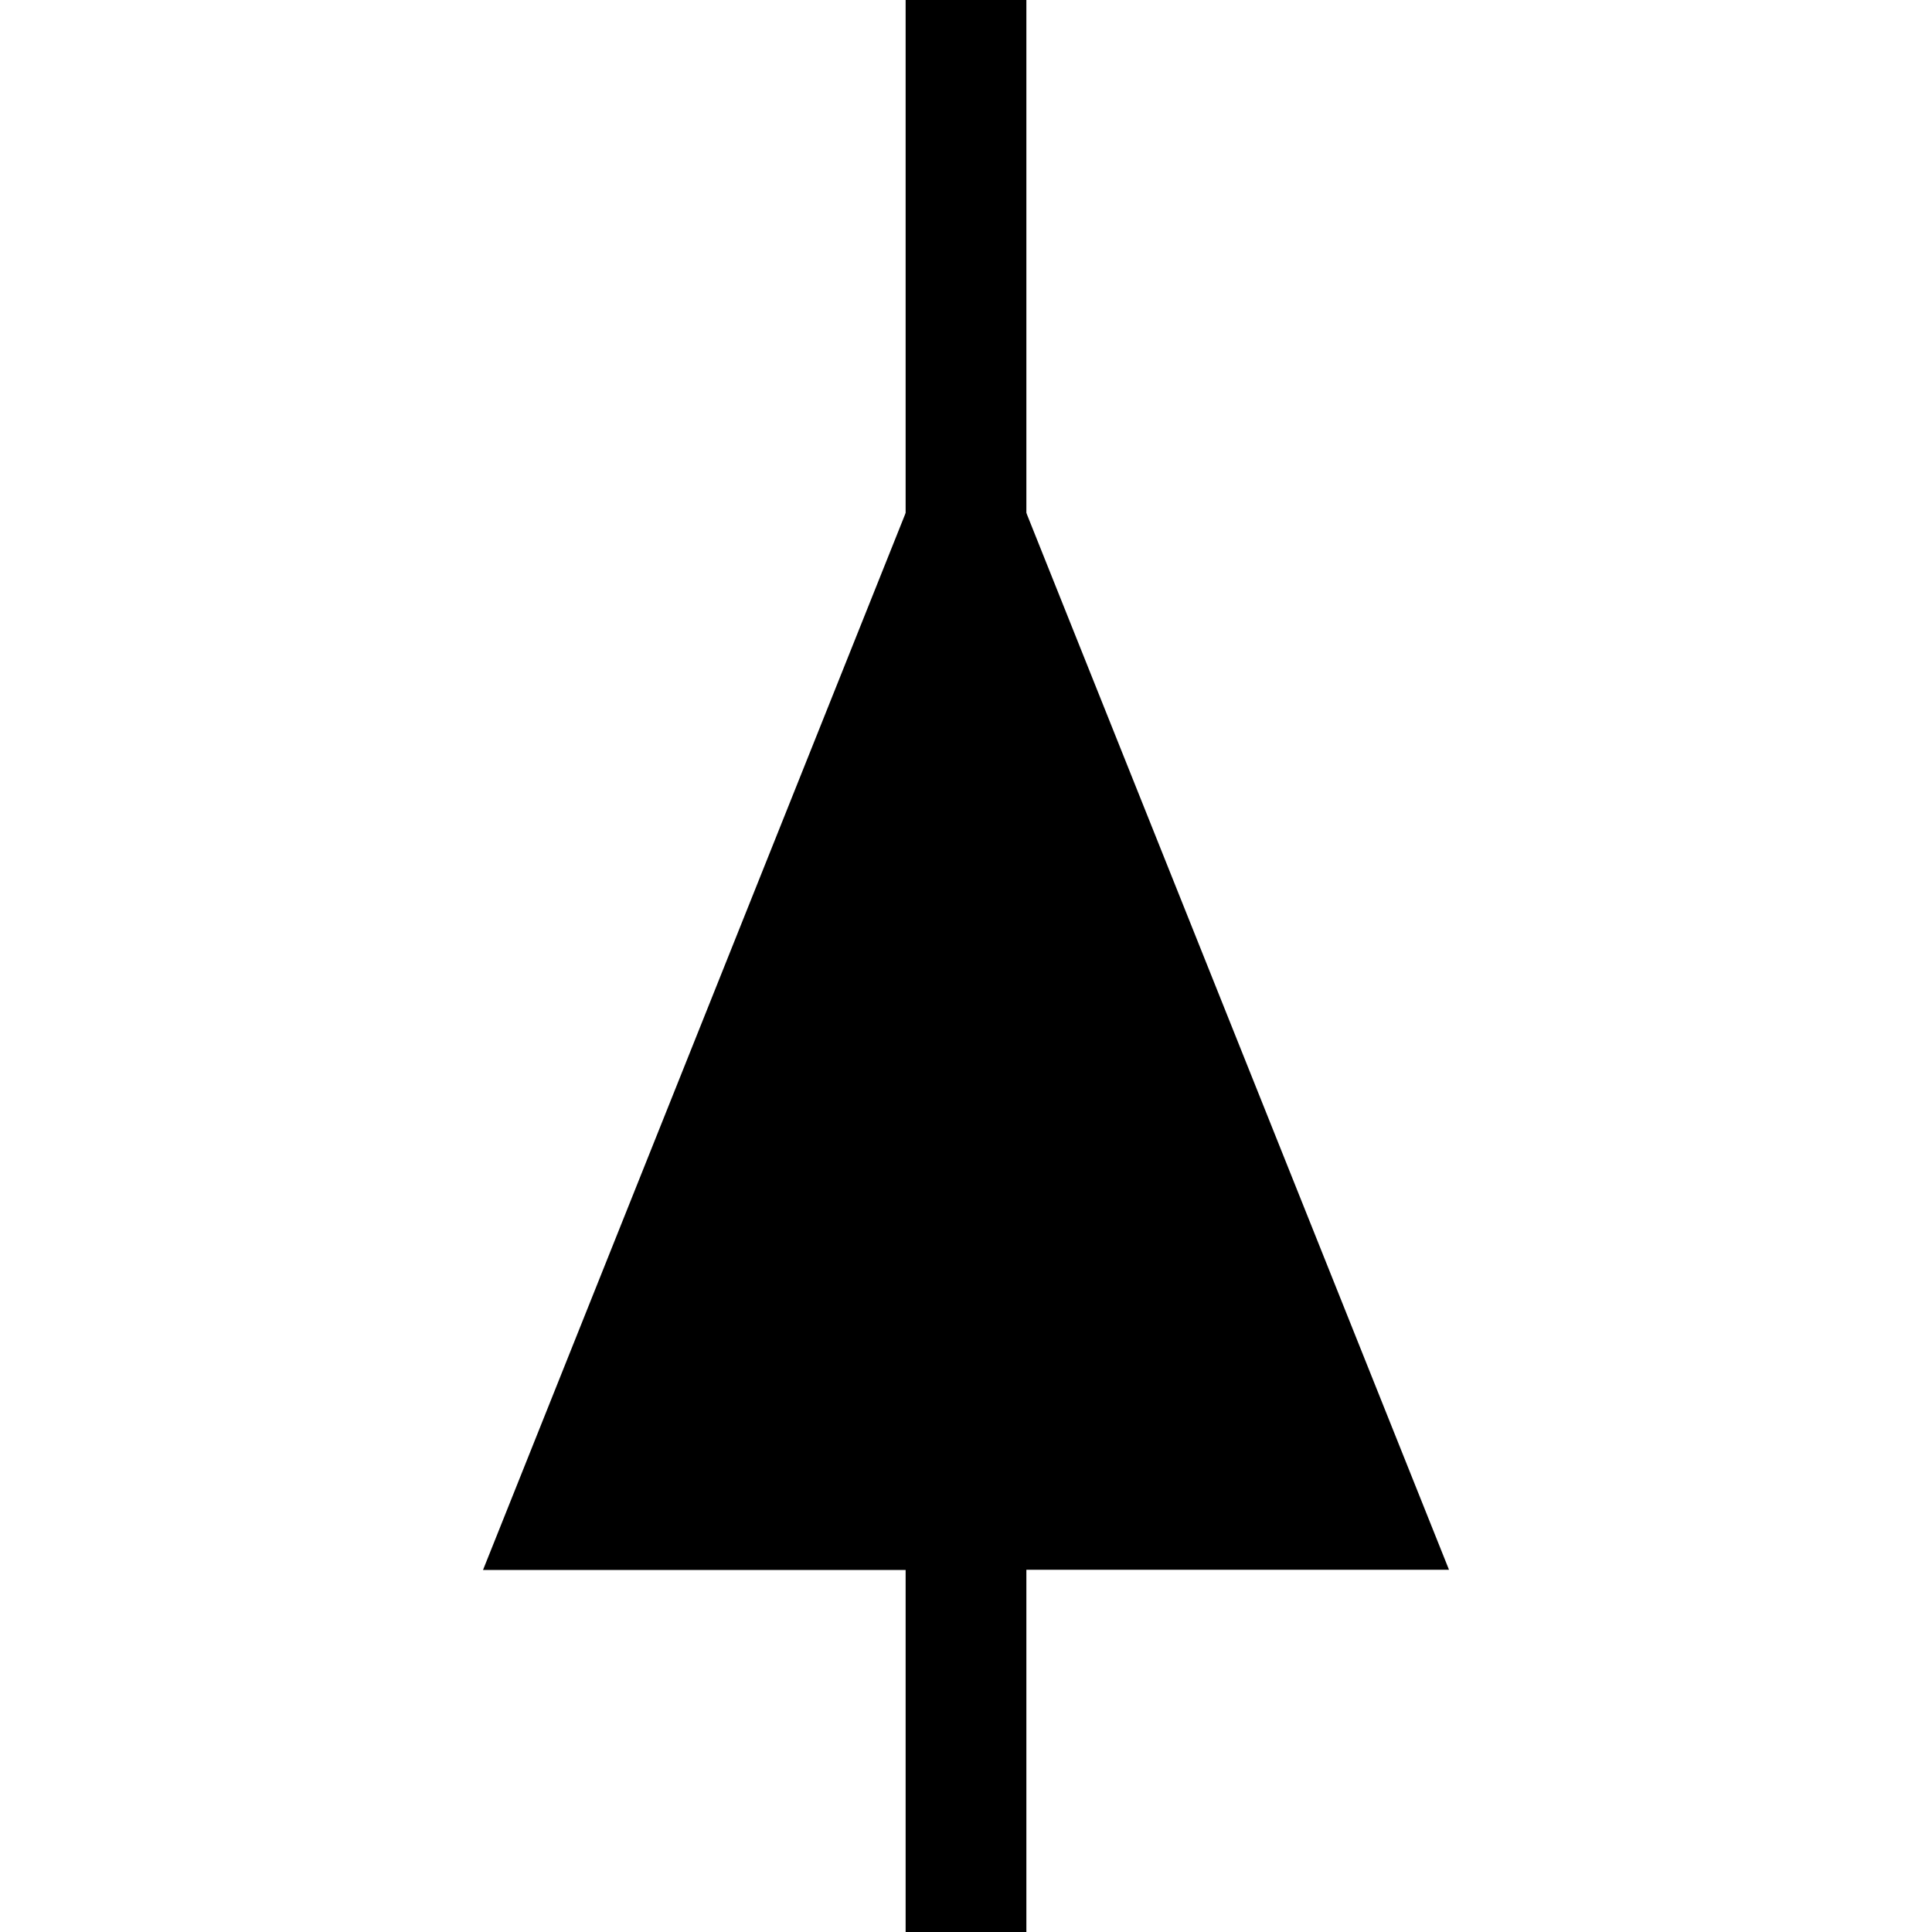 <svg xmlns="http://www.w3.org/2000/svg" width="32" height="32"><path d="M16 5.996 8 26.004h7v6h2V26h7Zm0 0" style="stroke:none;fill-rule:nonzero;fill:#000;fill-opacity:1"/><path d="M15 0h2v10h-2Zm0 0" style="stroke:none;fill-rule:nonzero;fill:#000;fill-opacity:1"/></svg>